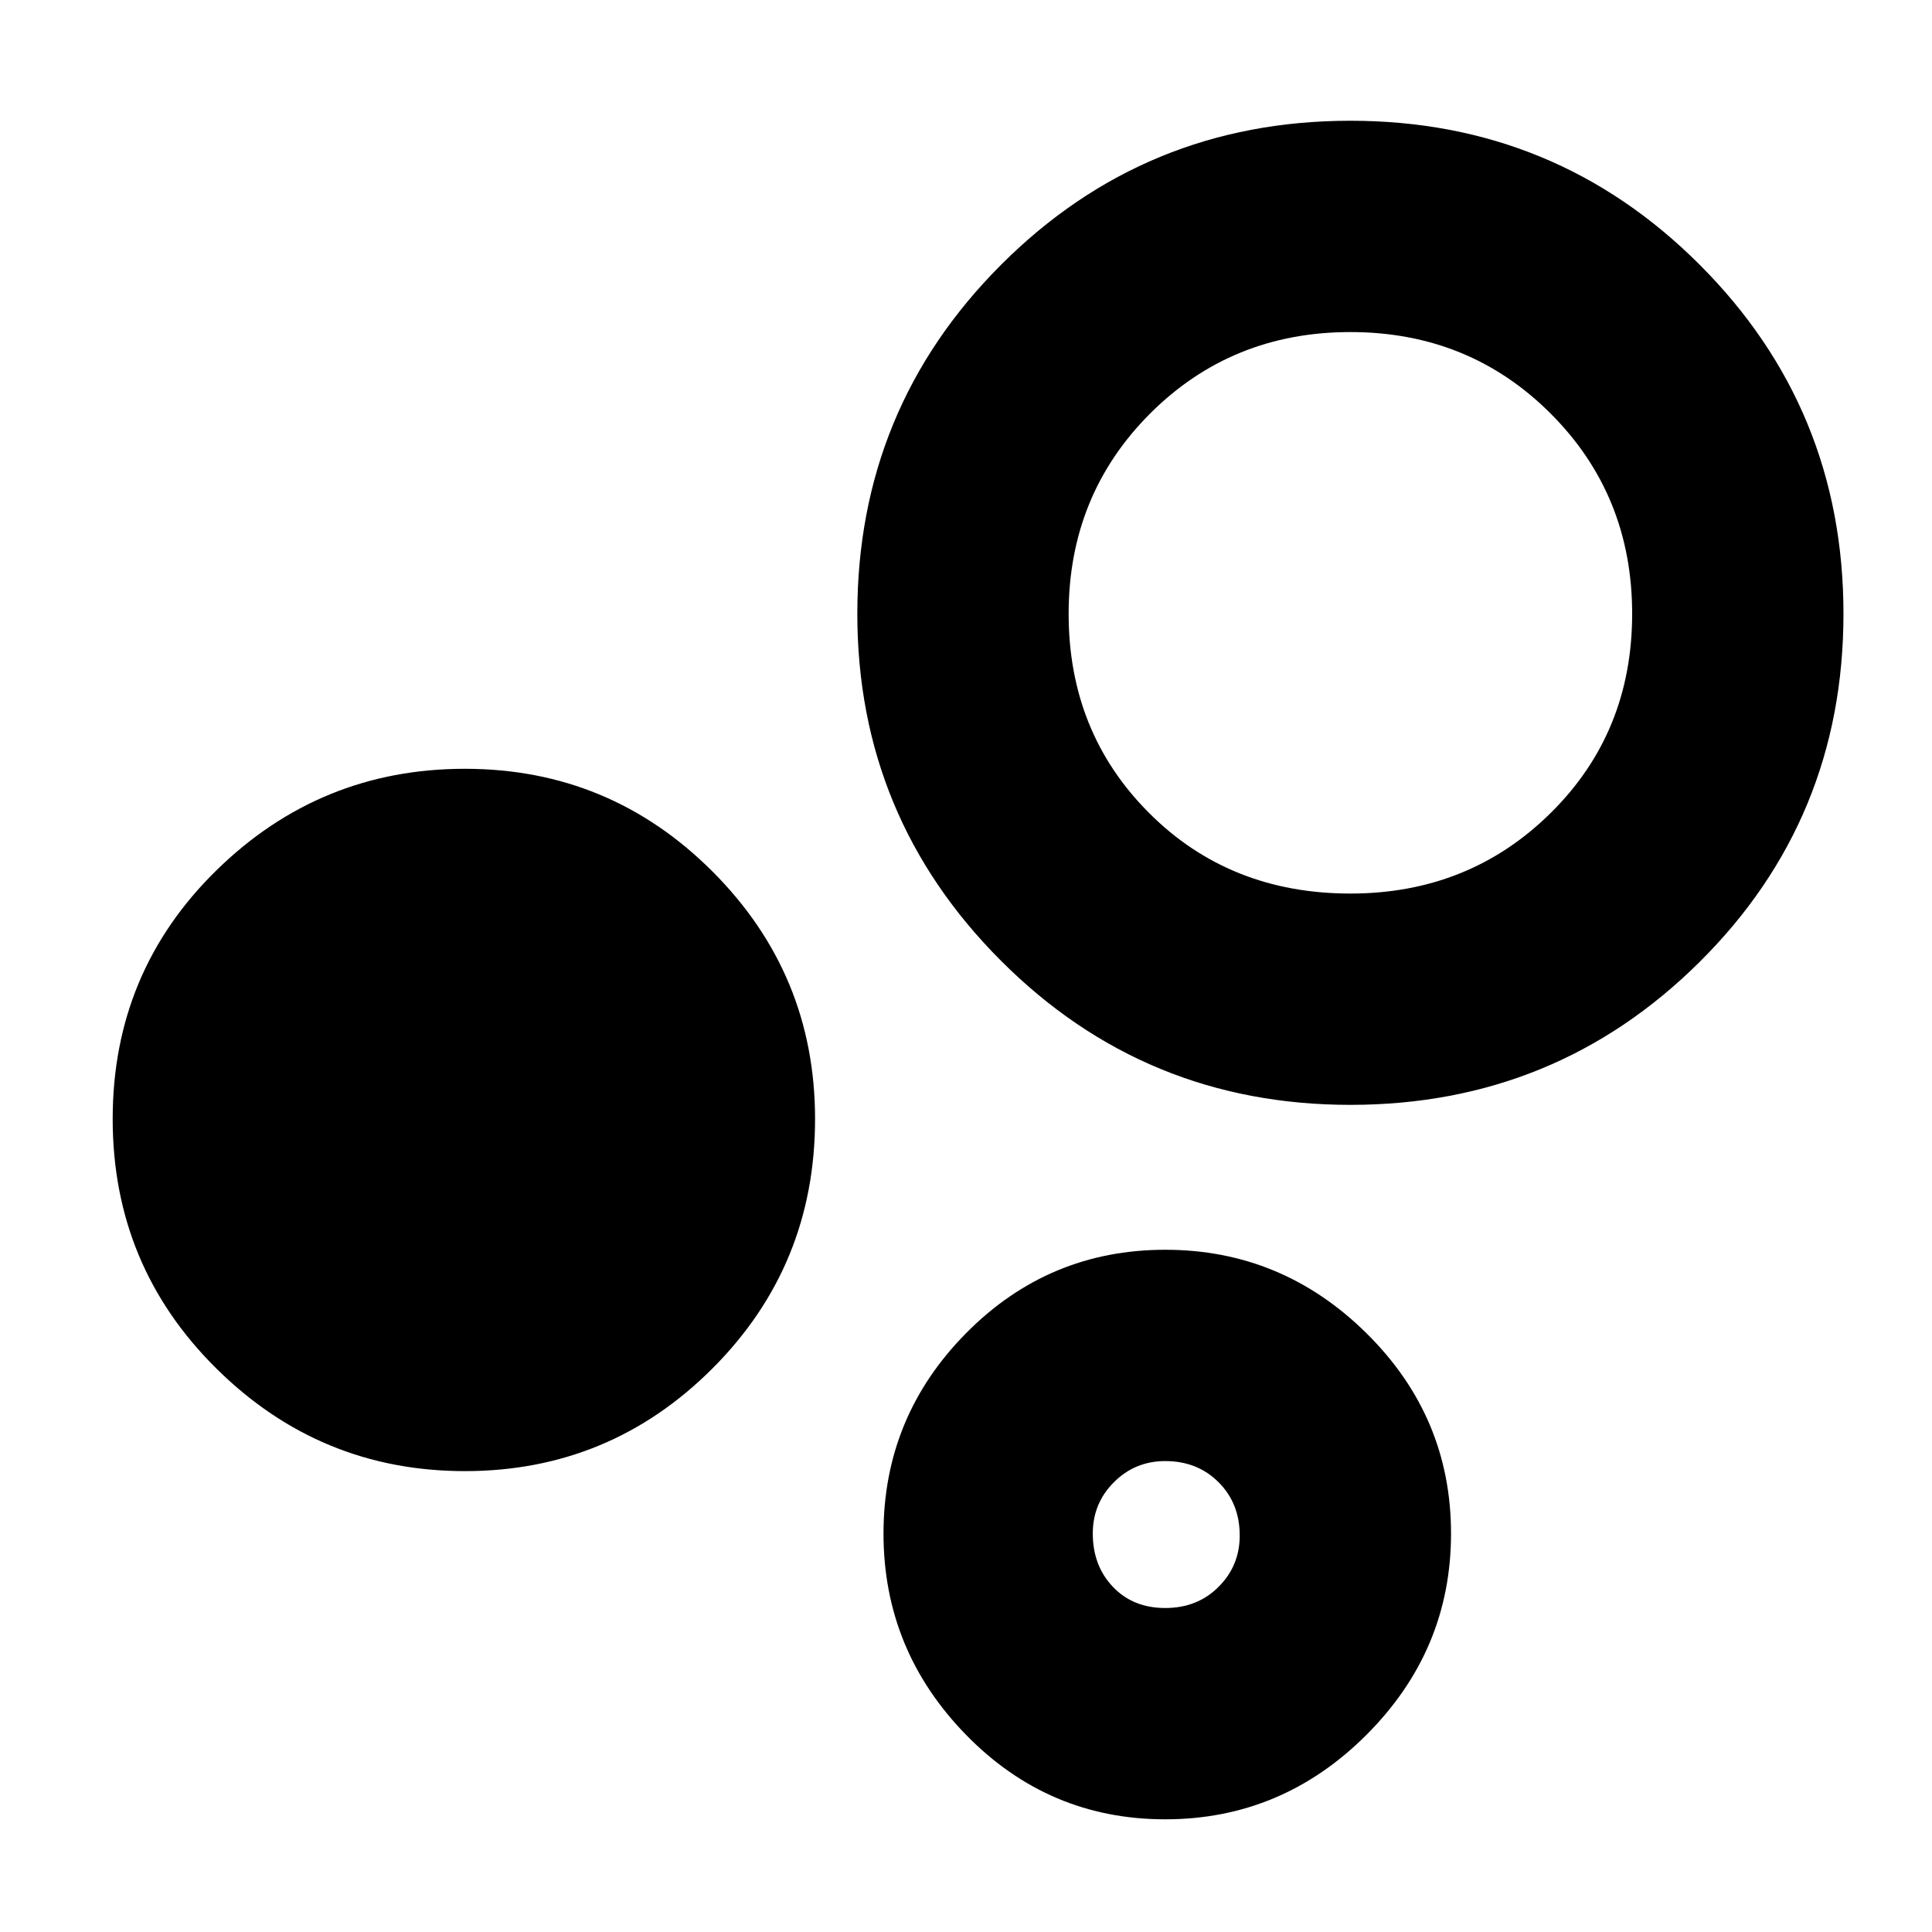 <svg xmlns="http://www.w3.org/2000/svg" height="40" width="40"><path d="M9.625 30.458Q6.625 30.458 4.479 28.333Q2.333 26.208 2.333 23.167Q2.333 20.125 4.479 18.021Q6.625 15.917 9.625 15.917Q12.625 15.917 14.75 18.042Q16.875 20.167 16.875 23.167Q16.875 26.208 14.75 28.333Q12.625 30.458 9.625 30.458ZM27.958 22.875Q23.708 22.875 20.729 19.896Q17.75 16.917 17.75 12.708Q17.75 8.458 20.729 5.479Q23.708 2.5 27.958 2.5Q32.208 2.5 35.188 5.479Q38.167 8.458 38.167 12.708Q38.167 16.958 35.188 19.917Q32.208 22.875 27.958 22.875ZM24.125 37.667Q21.708 37.667 20 35.917Q18.292 34.167 18.292 31.75Q18.292 29.333 20 27.604Q21.708 25.875 24.125 25.875Q26.542 25.875 28.292 27.604Q30.042 29.333 30.042 31.75Q30.042 34.167 28.292 35.917Q26.542 37.667 24.125 37.667ZM27.958 18.5Q30.417 18.5 32.104 16.833Q33.792 15.167 33.792 12.708Q33.792 10.25 32.104 8.562Q30.417 6.875 27.958 6.875Q25.5 6.875 23.812 8.562Q22.125 10.25 22.125 12.708Q22.125 15.167 23.792 16.833Q25.458 18.5 27.958 18.5ZM24.125 33.292Q24.792 33.292 25.229 32.854Q25.667 32.417 25.667 31.792Q25.667 31.125 25.229 30.688Q24.792 30.25 24.125 30.25Q23.5 30.25 23.062 30.688Q22.625 31.125 22.625 31.75Q22.625 32.417 23.042 32.854Q23.458 33.292 24.125 33.292ZM27.958 12.708Q27.958 12.708 27.958 12.708Q27.958 12.708 27.958 12.708Q27.958 12.708 27.958 12.708Q27.958 12.708 27.958 12.708Q27.958 12.708 27.958 12.708Q27.958 12.708 27.958 12.708Q27.958 12.708 27.958 12.708Q27.958 12.708 27.958 12.708ZM24.125 31.75Q24.125 31.75 24.125 31.75Q24.125 31.75 24.125 31.75Q24.125 31.75 24.125 31.75Q24.125 31.75 24.125 31.75Q24.125 31.75 24.125 31.75Q24.125 31.75 24.125 31.75Q24.125 31.75 24.125 31.75Q24.125 31.75 24.125 31.75Z"/></svg>
